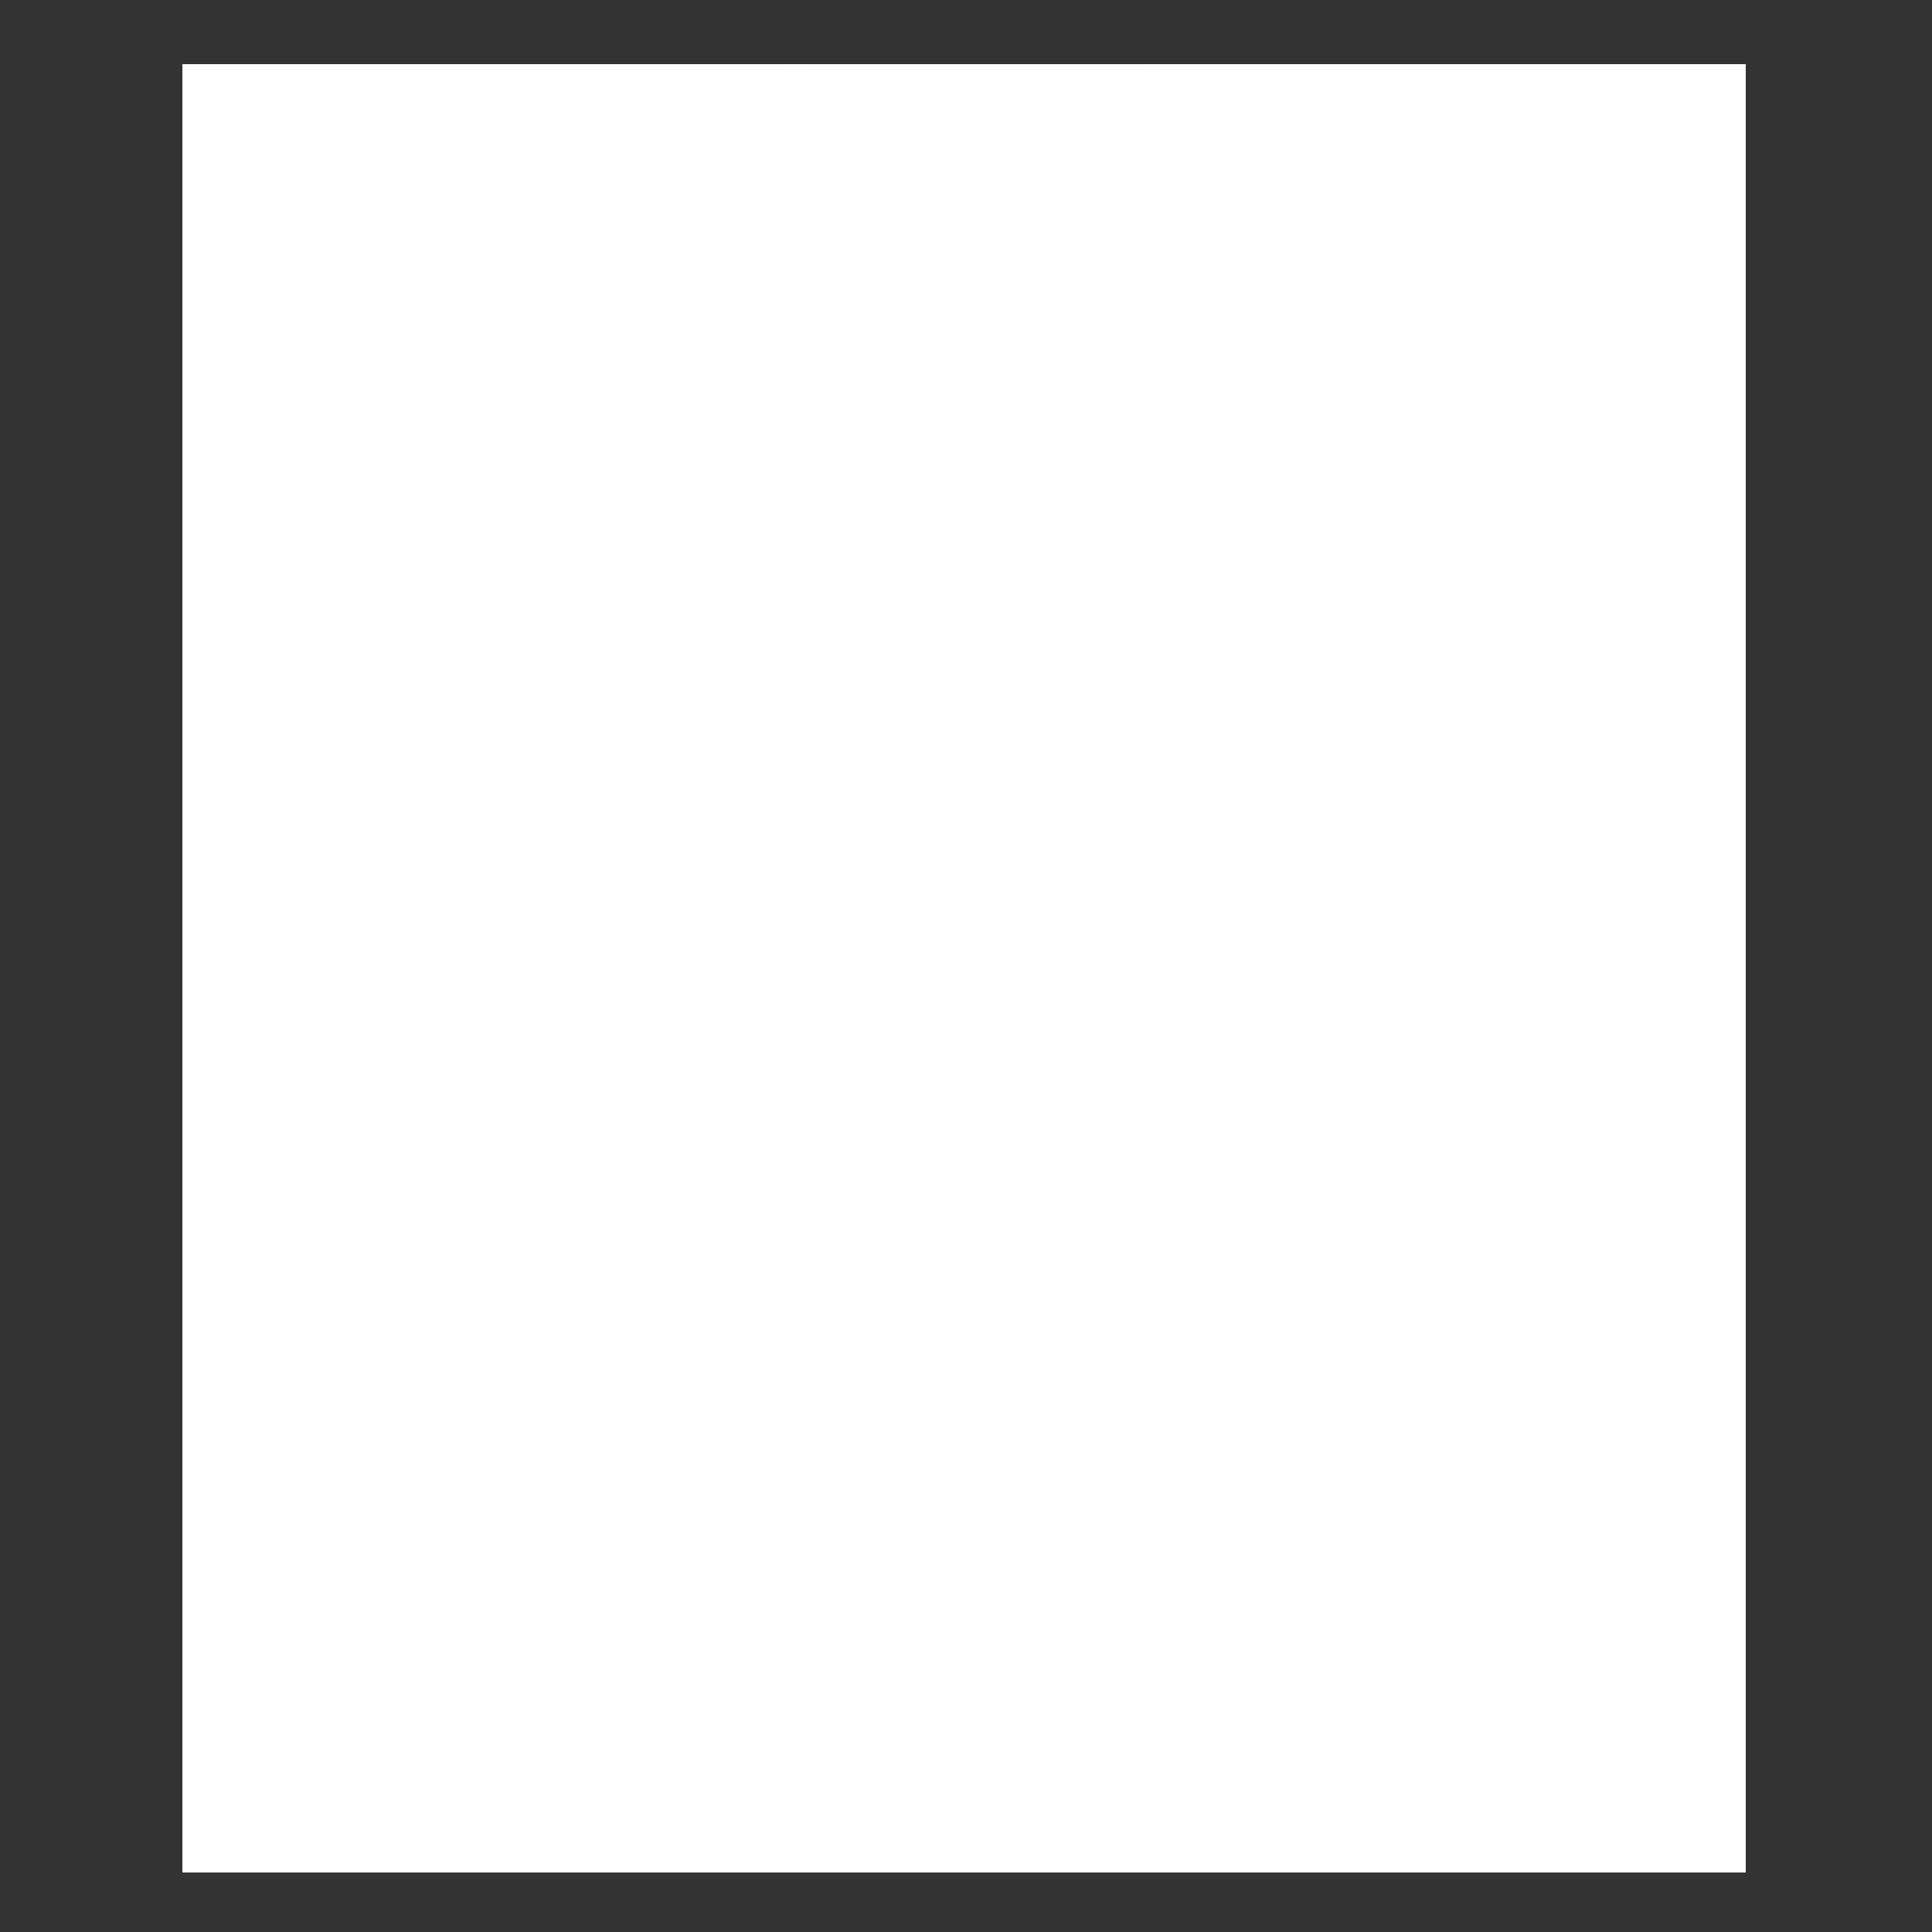 <?xml version="1.0" encoding="utf-8"?>
<!-- Generator: Adobe Illustrator 22.1.0, SVG Export Plug-In . SVG Version: 6.00 Build 0)  -->
<svg version="1.1" id="图层_1" xmlns="http://www.w3.org/2000/svg" xmlns:xlink="http://www.w3.org/1999/xlink" x="0px" y="0px"
	 viewBox="0 0 595.3 595.3" style="enable-background:new 0 0 595.3 595.3;" xml:space="preserve">
<rect x="0" y="0" width="595.3" height="595.3" fill="#333333" stroke="none"/>
<style type="text/css">
	.st0{clip-path:url(#SVGID_2_);fill:#FFFFFF;stroke:#FFFFFF;stroke-miterlimit:10;}
	.st1{clip-path:url(#SVGID_4_);fill:#FFFFFF;stroke:#FFFFFF;stroke-miterlimit:10;}
	.st2{clip-path:url(#SVGID_6_);fill:#FFFFFF;stroke:#FFFFFF;stroke-miterlimit:10;}
	.st3{clip-path:url(#SVGID_8_);fill:#FFFFFF;stroke:#FFFFFF;stroke-miterlimit:10;}
	.st4{clip-path:url(#SVGID_10_);fill:#FFFFFF;stroke:#FFFFFF;stroke-miterlimit:10;}
	.st5{clip-path:url(#SVGID_12_);fill:#FFFFFF;stroke:#FFFFFF;stroke-miterlimit:10;}
	.st6{clip-path:url(#SVGID_14_);fill:#FFFFFF;stroke:#FFFFFF;stroke-miterlimit:10;}
	.st7{clip-path:url(#SVGID_16_);fill:#FFFFFF;stroke:#FFFFFF;stroke-miterlimit:10;}
	.st8{clip-path:url(#SVGID_18_);fill:#FFFFFF;stroke:#FFFFFF;stroke-miterlimit:10;}
</style>
<g>
	<g>
		<defs>
			<rect id="SVGID_1_" x="56.8" y="20.4" width="480.5" height="556"/>
		</defs>
		<use xlink:href="#SVGID_1_"  style="overflow:visible;fill:#FFFFFF;"/>
		<clipPath id="SVGID_2_">
			<use xlink:href="#SVGID_1_"  style="overflow:visible;"/>
		</clipPath>
		<path class="st0" d="M56.8,546.4v-51c0-3.6,2.9-6.4,6.5-6.4h34.1c1.2,0,2.2-1,2.2-2.2v-13.2c0-1.2,1-2.2,2.2-2.2h11.2
			c1.2,0,2.2,1,2.2,2.2v13.2c0,1.2,1,2.2,2.2,2.2h34.2c3.5,0,6.4,2.9,6.4,6.4v51c0,3.5-2.9,6.4-6.4,6.4h-34.2c-1.2,0-2.2,1-2.2,2.2
			v19.2c0,1.2-1,2.2-2.2,2.2h-11.2c-1.2,0-2.2-1-2.2-2.2V555c0-1.2-1-2.2-2.2-2.2H63.3C59.7,552.8,56.8,549.9,56.8,546.4
			 M73.5,501.4v38.9h23.9c1.2,0,2.2-1,2.2-2.2v-34.6c0-1.2-1-2.2-2.2-2.2L73.5,501.4L73.5,501.4z M139.2,501.4h-21.9
			c-1.2,0-2.2,1-2.2,2.2v34.6c0,1.2,1,2.2,2.2,2.2h21.9c1.2,0,2.2-1,2.2-2.2v-34.6C141.5,502.4,140.5,501.4,139.2,501.4"/>
		<use xlink:href="#SVGID_1_"  style="overflow:visible;fill:none;stroke:#FFFFFF;stroke-miterlimit:10;"/>
	</g>
	<g>
		<defs>
			<rect id="SVGID_3_" x="56.8" y="20.4" width="480.5" height="556"/>
		</defs>
		<use xlink:href="#SVGID_3_"  style="overflow:visible;fill:#FFFFFF;"/>
		<clipPath id="SVGID_4_">
			<use xlink:href="#SVGID_3_"  style="overflow:visible;"/>
		</clipPath>
		<path class="st1" d="M446.9,520.7c-4-3-13.1-9.7-17.3-12.9c-1.1-0.8-1.2-2.3-0.3-3.3l7.6-7.9c0.8-0.8,2.1-0.9,3-0.2
			c6.4,5,11.3,10,15.7,14c0.9,0.8,1,2.2,0.2,3.1l-5.9,6.8C449.1,521.3,447.8,521.4,446.9,520.7 M452.4,492.5
			c-4.8-4.3-9.6-7.3-14.8-11c-1.3-0.9-1.4-2.8-0.3-3.9l6.7-6.9c1-0.9,2.5-1,3.5-0.2c4.2,3.2,8.2,7.3,13.8,12.1
			c1.1,1,1.2,2.7,0.2,3.8l-5.5,6C455.1,493.5,453.5,493.5,452.4,492.5 M461.2,569.8v-74c0-3.6,3-6.6,6.6-6.6h23.6v-17.3
			c0-1.3,1-2.3,2.3-2.3h10.7c1.3,0,2.3,1,2.3,2.3v17.3h24c3.6,0,6.6,3,6.6,6.6v74c0,3.6-3,6.5-6.6,6.5h-62.9
			C464.2,576.3,461.2,573.4,461.2,569.8 M476.4,503.8V524c0,1.7,1.4,3.1,3.1,3.1h10.7c1.7,0,3.1-1.4,3.1-3.1v-20.2
			c0-1.7-1.4-3.1-3.1-3.1h-10.7C477.7,500.7,476.4,502.1,476.4,503.8 M476.4,540.8v21.6c0,1.7,1.4,3.1,3.1,3.1h10.7
			c1.7,0,3.1-1.4,3.1-3.1v-21.6c0-1.7-1.4-3.1-3.1-3.1h-10.7C477.7,537.7,476.4,539.1,476.4,540.8 M518.5,500.7h-9.7
			c-1.7,0-3.1,1.4-3.1,3.1V524c0,1.7,1.4,3.1,3.1,3.1h9.7c1.7,0,3.1-1.4,3.1-3.1v-20.2C521.6,502.1,520.2,500.7,518.5,500.7
			 M505.7,540.8v21.6c0,1.7,1.4,3.1,3.1,3.1h9.7c1.7,0,3.1-1.4,3.1-3.1v-21.6c0-1.7-1.4-3.1-3.1-3.1h-9.7
			C507.1,537.7,505.7,539.1,505.7,540.8"/>
		<use xlink:href="#SVGID_3_"  style="overflow:visible;fill:none;stroke:#FFFFFF;stroke-miterlimit:10;"/>
	</g>
	<g>
		<defs>
			<rect id="SVGID_5_" x="56.8" y="20.4" width="480.5" height="556"/>
		</defs>
		<use xlink:href="#SVGID_5_"  style="overflow:visible;fill:#FFFFFF;"/>
		<clipPath id="SVGID_6_">
			<use xlink:href="#SVGID_5_"  style="overflow:visible;"/>
		</clipPath>
		<path class="st2" d="M441.8,575.1l-11.1-5.3c-1.1-0.5-1.5-1.9-0.8-2.9c2.1-3.3,6.5-10.5,9.3-18.1c2.9-8,5.7-16,6.8-19.4
			c0.3-1,1.4-1.6,2.4-1.3l9.7,2.7c1,0.2,1.7,1.3,1.4,2.3c-0.9,3.8-3.2,12.6-6.5,21.4c-3.2,8.8-7,16.4-8.7,19.7
			C444,575.2,442.8,575.5,441.8,575.1"/>
		<use xlink:href="#SVGID_5_"  style="overflow:visible;fill:none;stroke:#FFFFFF;stroke-miterlimit:10;"/>
	</g>
	<g>
		<defs>
			<rect id="SVGID_7_" x="56.8" y="20.4" width="480.5" height="556"/>
		</defs>
		<use xlink:href="#SVGID_7_"  style="overflow:visible;fill:#FFFFFF;"/>
		<clipPath id="SVGID_8_">
			<use xlink:href="#SVGID_7_"  style="overflow:visible;"/>
		</clipPath>
		<path class="st3" d="M275.9,574.7h-87.7c-2.9,0-5.3-2.4-5.3-5.3v-89.6c0-2.9,2.4-5.3,5.3-5.3h87.7c2.9,0,5.3,2.4,5.3,5.3v89.6
			C281.2,572.3,278.8,574.7,275.9,574.7 M199.9,563.8h64.2c1.5,0,2.8-1.2,2.8-2.8v-72.7c0-1.5-1.2-2.8-2.8-2.8h-64.2
			c-1.6,0-2.8,1.2-2.8,2.8V561C197.1,562.5,198.4,563.8,199.9,563.8"/>
		<use xlink:href="#SVGID_7_"  style="overflow:visible;fill:none;stroke:#FFFFFF;stroke-miterlimit:10;"/>
	</g>
	<g>
		<defs>
			<rect id="SVGID_9_" x="56.8" y="20.4" width="480.5" height="556"/>
		</defs>
		<use xlink:href="#SVGID_9_"  style="overflow:visible;fill:#FFFFFF;"/>
		<clipPath id="SVGID_10_">
			<use xlink:href="#SVGID_9_"  style="overflow:visible;"/>
		</clipPath>
		<path class="st4" d="M257.5,502.8v-6.3c0-0.8-0.7-1.6-1.6-1.6h-47.6c-0.9,0-1.6,0.7-1.6,1.6v6.3c0,0.9,0.7,1.6,1.6,1.6h15.1
			c0.9,0,1.6,0.7,1.6,1.6v9.7c0,0.8-0.7,1.5-1.6,1.5h-15.1c-0.9,0-1.6,0.7-1.6,1.6v6.3c0,0.9,0.7,1.6,1.6,1.6h15.1
			c0.9,0,1.6,0.7,1.6,1.6v14.5c0,0.8-0.7,1.6-1.6,1.6h-15.1c-0.9,0-1.6,0.7-1.6,1.6v6.3c0,0.9,0.7,1.6,1.6,1.6h47.6
			c0.9,0,1.6-0.7,1.6-1.6V546c0-0.9-0.7-1.6-1.6-1.6h-15.1c-0.9,0-1.6-0.7-1.6-1.6v-14.5c0-0.8,0.7-1.6,1.6-1.6h15.1
			c0.9,0,1.6-0.7,1.6-1.6v-6.3c0-0.9-0.7-1.6-1.6-1.6h-15.1c-0.9,0-1.6-0.7-1.6-1.5V506c0-0.9,0.7-1.6,1.6-1.6h15.1
			C256.8,504.4,257.5,503.7,257.5,502.8"/>
		<use xlink:href="#SVGID_9_"  style="overflow:visible;fill:none;stroke:#FFFFFF;stroke-miterlimit:10;"/>
	</g>
	<g>
		<defs>
			<rect id="SVGID_11_" x="56.8" y="20.4" width="480.5" height="556"/>
		</defs>
		<use xlink:href="#SVGID_11_"  style="overflow:visible;fill:#FFFFFF;"/>
		<clipPath id="SVGID_12_">
			<use xlink:href="#SVGID_11_"  style="overflow:visible;"/>
		</clipPath>
		<path class="st5" d="M253.4,542.2l-8.3-6.1c-0.7-0.5-0.9-1.5-0.4-2.2l3.7-5.1c0.5-0.7,1.5-0.9,2.2-0.3l8.4,6.1
			c0.7,0.5,0.9,1.5,0.3,2.2l-3.7,5.1C255.1,542.5,254.2,542.7,253.4,542.2"/>
		<use xlink:href="#SVGID_11_"  style="overflow:visible;fill:none;stroke:#FFFFFF;stroke-miterlimit:10;"/>
	</g>
	<g>
		<defs>
			<rect id="SVGID_13_" x="56.8" y="20.4" width="480.5" height="556"/>
		</defs>
		<use xlink:href="#SVGID_13_"  style="overflow:visible;fill:#FFFFFF;"/>
		<clipPath id="SVGID_14_">
			<use xlink:href="#SVGID_13_"  style="overflow:visible;"/>
		</clipPath>
		<path class="st6" d="M307.3,486.4V478c0-1,0.8-1.8,1.9-1.8h106.7c1,0,1.8,0.8,1.8,1.8v8.3c0,1-0.8,1.8-1.8,1.8h-53.1
			c-3.6,7.4-6.8,13.7-13.1,22.7c-0.6,0.9,0,2.3,1.1,2.3h51.9c3,0,5.4,2.4,5.4,5.4v50.1c0,3-2.4,5.4-5.4,5.4h-66.6
			c-3,0-5.4-2.4-5.4-5.4v-33.4c-5.4,5.4-10.2,10.1-16.2,15.3c-0.8,0.6-2,0.5-2.6-0.2l-8.1-9.3c-0.7-0.8-0.6-2,0.3-2.7
			c18.1-14.3,30.4-30.1,39.3-47.4c0.6-1.2-0.3-2.7-1.7-2.7h-32.5C308.2,488.2,307.3,487.4,307.3,486.4 M347.6,563.1h43.5
			c0.4,0,0.8-0.4,0.8-0.8v-36.3c0-0.4-0.4-0.8-0.8-0.8h-43.5c-0.4,0-0.8,0.3-0.8,0.8v36.3C346.8,562.7,347.2,563.1,347.6,563.1"/>
		<use xlink:href="#SVGID_13_"  style="overflow:visible;fill:none;stroke:#FFFFFF;stroke-miterlimit:10;"/>
	</g>
	<g>
		<defs>
			<rect id="SVGID_15_" x="56.8" y="20.4" width="480.5" height="556"/>
		</defs>
		<use xlink:href="#SVGID_15_"  style="overflow:visible;fill:#FFFFFF;"/>
		<clipPath id="SVGID_16_">
			<use xlink:href="#SVGID_15_"  style="overflow:visible;"/>
		</clipPath>
		<path class="st7" d="M234.7,247.5c21.4-6,42.9-12.3,64.3-18.1c59.3,16.5,118.2,33.6,177.4,50.3c-5.1,17.3,0.2,35.6-3.9,52.9
			c-1.7,7.1-5.9,13.5-11.9,17.6c-15.7,10.8-36.1,11.1-51.7,22c-11.4,8.6-18,21.7-27.2,32.5c-6,7.1-13.9,13.9-23.7,14.8
			c-11.2,1-21.9-3.3-32.4-6.6c-9.1-2.9-18.5-6-28.2-5.5c-18,1.1-34.1,10.9-52.1,12c-8,0.5-15.9-2.4-21.9-7.6
			c-12.2-10.4-19-25.4-30.3-36.6c-3.3-3.2-7-5.9-11.1-8c-14.3-7.3-30.9-9.2-44.3-18.1c-6.5-4.2-11-11.2-12.7-18.7
			c-3.8-16.7,0.3-34.2-3.7-50.8C159.2,268.8,197,258.1,234.7,247.5"/>
		<use xlink:href="#SVGID_15_"  style="overflow:visible;fill:none;stroke:#FFFFFF;stroke-miterlimit:10;"/>
	</g>
</g>
<g>
	<g>
		<defs>
			<path id="SVGID_17_" d="M101.6,193.1c-5.9,8.4-11.2,18-10.7,28.6c0.5,9.9,5.9,18.7,11.7,26.5v0.2c6.4,9.2,14.1,17.9,18,28.5
				c3.5-1.3,6.8-2.7,10.2-4.1c9.3-3.6,18.6-7.5,28-11.1c11.5-4.7,23.2-9.3,34.8-13.9c11.7-4.7,23.3-9.4,35-14.1
				c5-1.9,10-3.9,14.9-5.9c4.7-2,9.6-3.6,14.2-5.8c4.7-2.3,4.7-9.7,0.1-12.1c-5-2.1-10.2-3.5-15.3-5.3c-4.9-1.7-10-3.3-14.9-5
				c-11.6-3.8-23.1-7.7-34.6-11.5c-10.1-3.4-20.2-6.8-30.3-10.2c-2.1-0.6-4.1-1.5-6.2-1.7l-0.5,0.2l-0.3-0.6
				c-9.2-3.3-18.6-6.3-27.8-9.4c-2.6-0.9-5.2-1.8-7.8-2.6C115.7,174.6,107.9,183.5,101.6,193.1 M462.9,169l-0.2,0.6l-0.5-0.1
				c-8.2,2.2-16.2,5.4-24.4,7.9c-8.4,2.9-16.8,5.6-25.2,8.5c-10.1,3.3-20.1,6.8-30.2,10.1v0.1c-4,1.4-8.3,2.5-12.3,4.2l-0.2,0.6
				l-0.4-0.2c-5.4,1.1-10.5,3.4-15.7,5c-4.3,1.4-8.6,2.6-12.8,4.3c-4.5,2.3-4.8,9.3-0.4,11.9c4.1,2.1,8.7,3.5,13,5.4
				c5.6,2.2,11,4.4,16.6,6.7c4.1,1.6,8.2,3.4,12.3,4.9v0.1c10.1,4,20.2,8.1,30.3,12.1c8.4,3.3,16.7,6.7,25.1,10
				c8.4,3.4,16.7,6.7,25.1,10.1c5,1.9,9.8,4,14.7,5.8c0.7-2.1,1.7-4,2.4-6.1c7.5-13.4,19.1-24.4,25-38.7c3.4-8,2.9-17.3-0.6-25.2
				c-5.9-14-17-24.9-24.3-38.1c-0.7-1.6-1.5-3.3-2.3-4.9C473,165.7,467.9,167.1,462.9,169 M179.5,73.6c-13.2,5.5-27.7,7.7-39.9,15.5
				c-7.1,4.3-11.9,11.6-13.6,19.7c-3.3,14.9-0.9,30.5-3,45.5c-0.5,2.3-1,4.5-1.6,6.7c8.7,2.2,17.4,4.5,26.2,6.5l-0.1,0.1
				c9.8,2.3,19.6,4.8,29.3,7.3c11.8,3,23.6,5.9,35.4,8.8c13,3.2,25.9,6.5,38.9,9.7c3.9,0.9,7.7,2.1,11.6,2.8
				c4.8,0.2,8.5-5.4,6.4-9.6c-2-3.5-4.7-6.7-6.9-10.2c-7.5-10.8-15.1-21.6-22.6-32.4c-6.9-9.8-13.6-19.6-20.5-29.4
				c-5.8-8.3-11.6-16.6-17.3-24.9c-4.7-6.7-9.5-13.4-14-20.2C184.9,70.9,182.3,72.3,179.5,73.6 M398.2,87.2
				c-6,8.8-12.1,17.4-18.1,26c-7,10-13.9,20-20.8,30c-7.2,10.4-14.4,20.7-21.6,31c-2.4,3.3-4.6,6.5-6.9,9.8
				c-1.1,1.6-2.1,3.5-1.8,5.5c0.3,3.9,4.4,7.2,8.2,6c4.9-1.1,9.6-2.4,14.5-3.5c11.8-3,23.5-5.8,35.3-8.8c11.7-2.9,23.5-5.8,35.2-8.7
				l-0.1-0.3c1.4,0.3,3-0.5,4.3-0.8c9-2.2,18.1-4.4,27.2-6.7c7.7-1.9,15.5-3.8,23.2-5.7c-0.3-1.4-0.6-2.9-1.2-4.3
				c-3-16.4,0.2-33.4-3.9-49.6c-2-8.3-7.9-15.4-15.3-19.5c-12-6.7-25.6-9-38.2-14.2c-2.6-1.2-5.1-2.5-7.5-4
				C406.5,75.3,402.5,81.3,398.2,87.2 M222.6,29.8c-8.4,8.1-14.5,18.2-21.7,27.3c-3.3,3.9-6.8,7.7-10.8,10.9
				c3.9,4.8,7.9,9.5,11.8,14.3c5.1,6.2,10.2,12.5,15.4,18.5h-0.1c6.3,7.5,12.3,15,18.5,22.5c7.5,9.1,15.1,18.2,22.6,27.4
				c3.5,4.2,6.9,8.3,10.3,12.4c4,4.8,7.9,9.9,12.1,14.5c3.5,3.8,10.7,1.5,11.4-3.6c0.6-6.4,0.5-12.8,0.9-19.3
				c0.3-5.2,0.4-10.4,0.6-15.6c0.4-11.8,0.9-23.6,1.4-35.4c0.4-9.9,0.7-19.7,1.1-29.6c0.3-7.8,0.6-15.6,0.9-23.5
				c0.2-6,0.5-12,0.6-18c-5.2-0.2-10.3-1.4-15.4-2.8c-12.4-3.5-24.6-9.3-37.6-9.5c-0.2,0-0.3,0-0.5,0
				C235.9,20.4,228.2,24.2,222.6,29.8 M352,20.5c-14.7,1-27.9,7.9-42.1,11c-3.1,0.6-6.2,1-9.5,1.2c0.4,9.8,0.8,19.6,1.1,29.4
				c0.4,10,0.8,19.9,1.2,29.9c0.2,7.3,0.5,14.5,0.9,21.8c0.4,10.4,0.8,20.8,1.2,31.1c0.4,9.7,0.5,19.4,1.3,29.1
				c0.8,5.3,8.4,7.4,11.8,3.3c6.2-7.4,12.2-14.8,18.4-22.2c6.6-8.1,13.2-16.2,20-24.2c4.5-5.5,9-11,13.5-16.6
				c6.5-7.8,12.9-15.6,19.3-23.4c6.3-7.7,12.6-15.3,18.9-23c-2.5-2-4.7-4.1-6.9-6.3h-0.2c-8.9-10.2-15.7-22.4-25.5-31.8
				c-5.7-5.6-13.3-9.4-21.4-9.4C353.5,20.4,352.7,20.4,352,20.5"/>
		</defs>
		<use xlink:href="#SVGID_17_"  style="overflow:visible;fill:#FFFFFF;"/>
		<clipPath id="SVGID_18_">
			<use xlink:href="#SVGID_17_"  style="overflow:visible;"/>
		</clipPath>
		<rect x="90.4" y="20.4" class="st8" width="418.1" height="256.5"/>
		<use xlink:href="#SVGID_17_"  style="overflow:visible;fill:none;stroke:#FFFFFF;stroke-miterlimit:10;"/>
	</g>
</g>
</svg>
